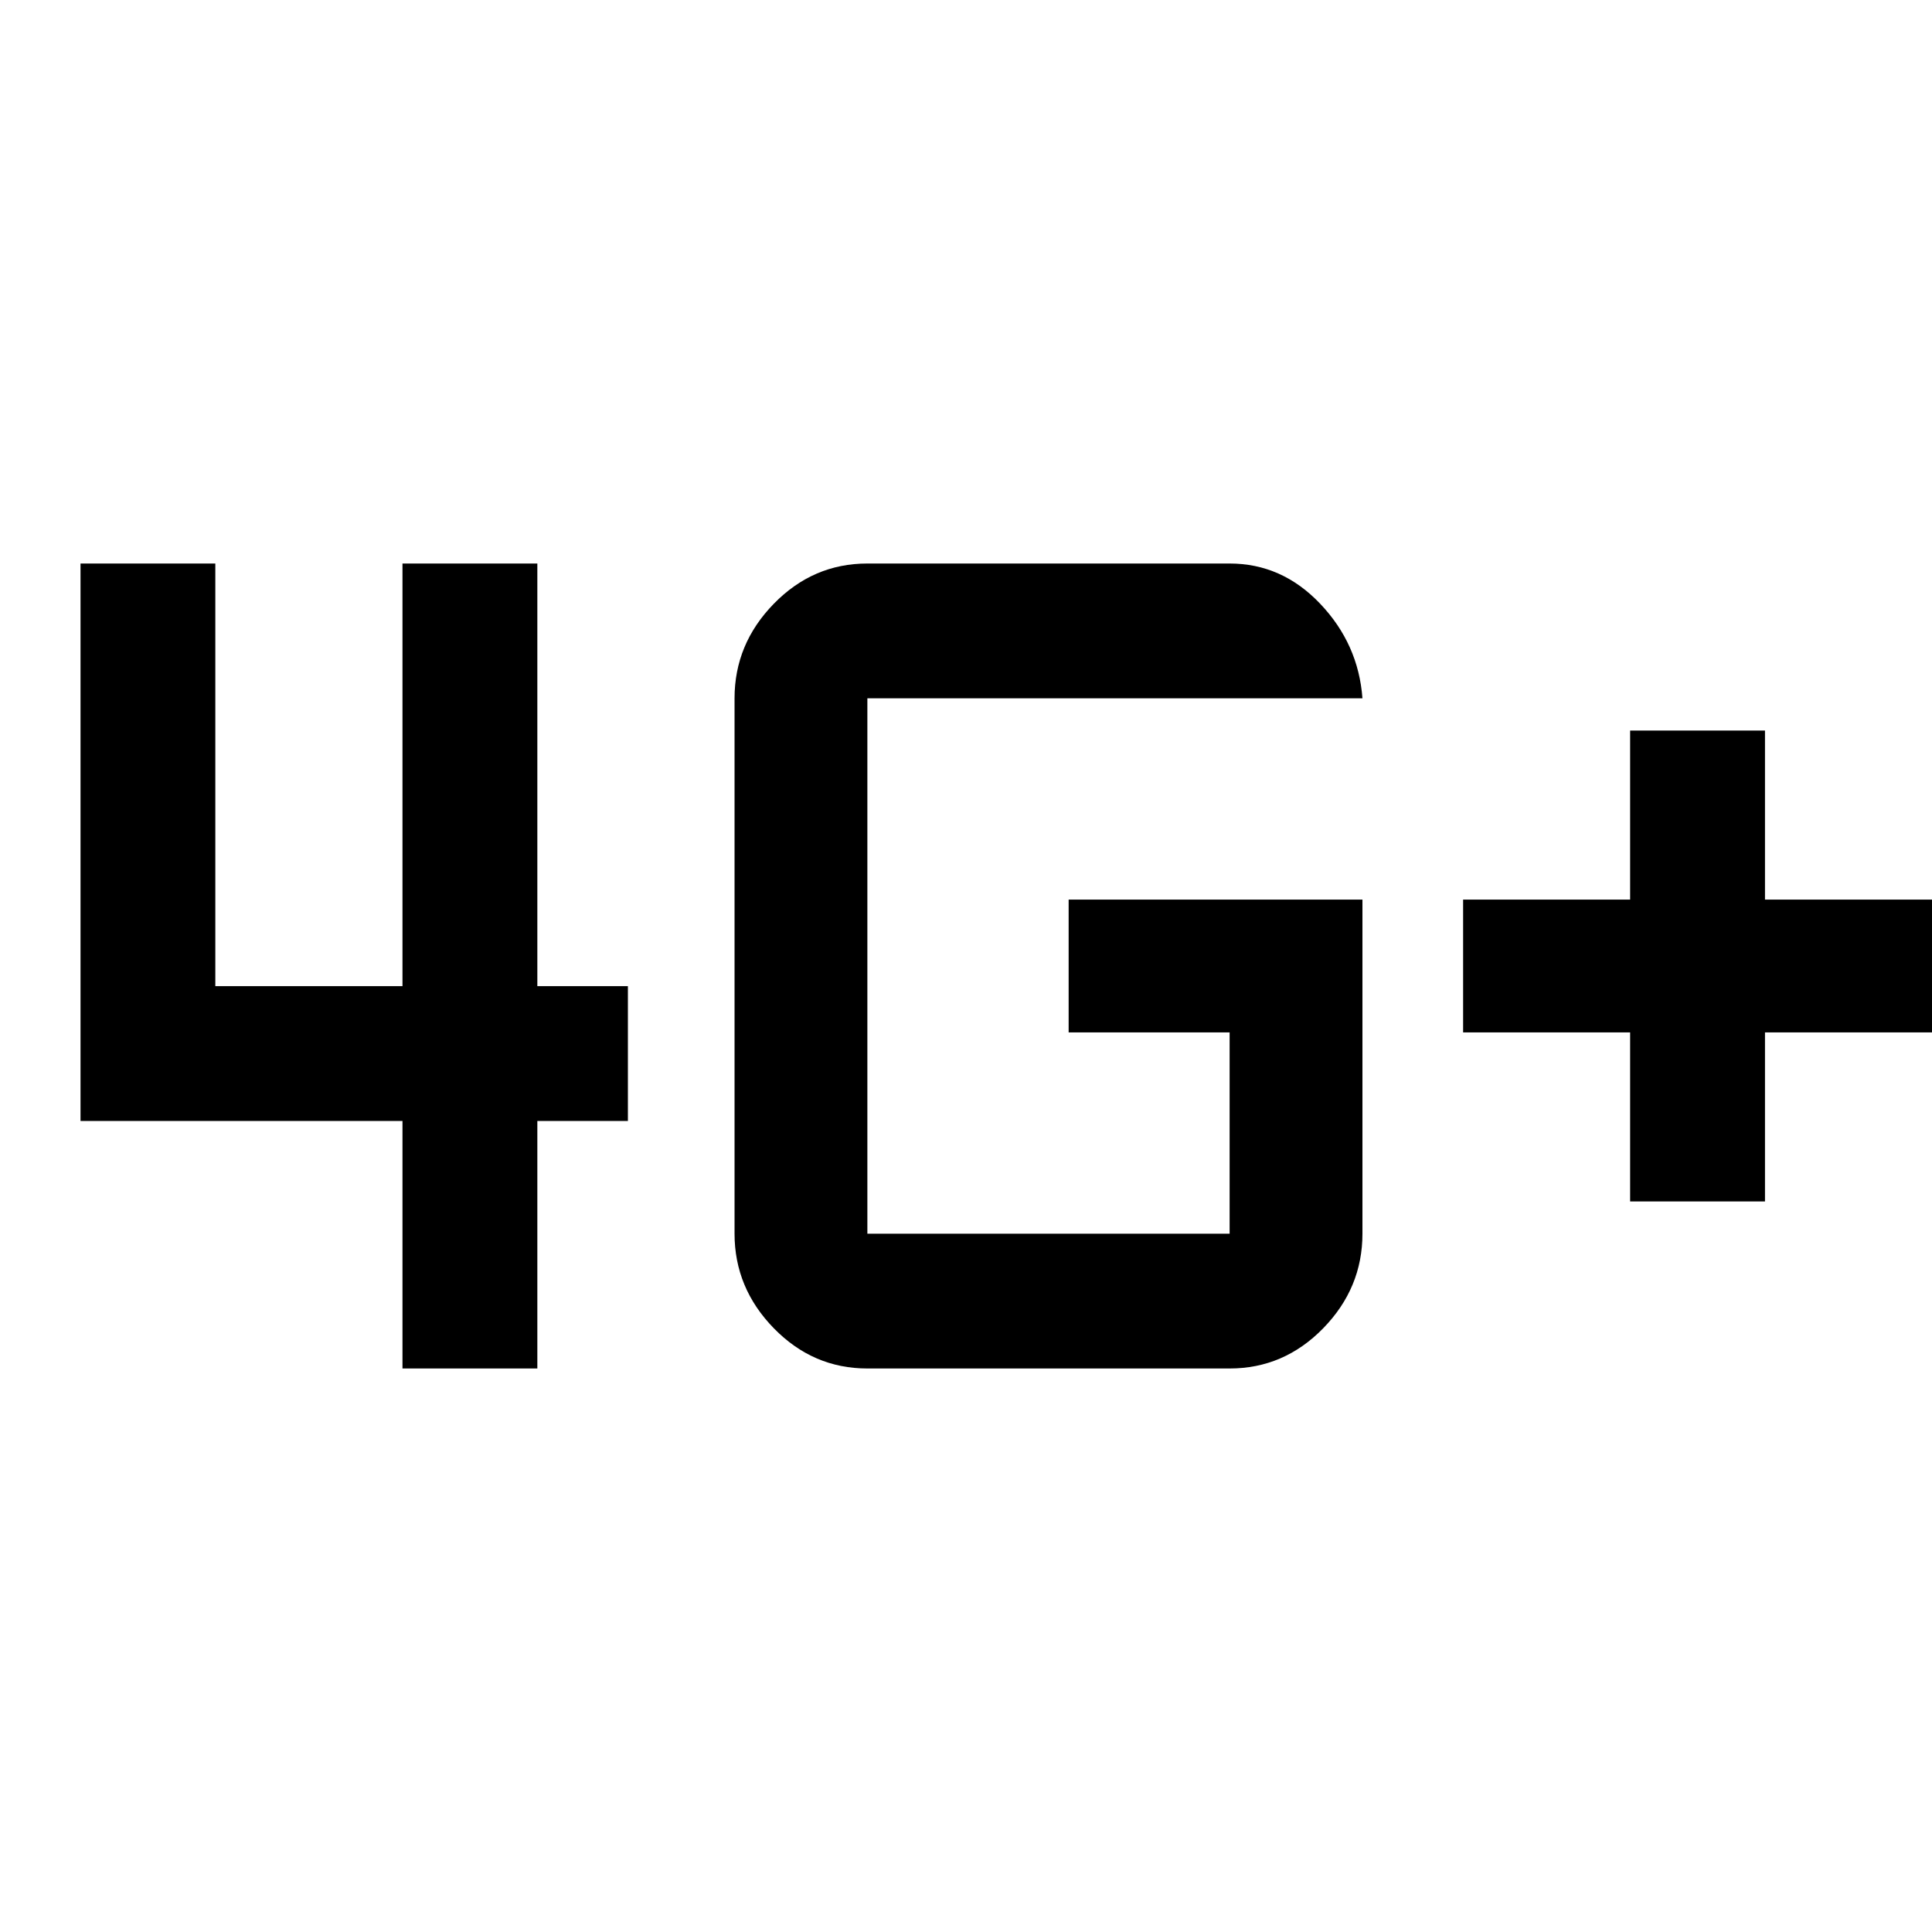 <svg xmlns="http://www.w3.org/2000/svg" height="40" width="40"><path d="M33.75 24.875V21.375H30.292V18.625H33.75V15.125H36.542V18.625H40V21.375H36.542V24.875ZM8.333 28.333V23.208H1.667V11.667H4.458V20.417H8.333V11.667H11.125V20.417H13V23.208H11.125V28.333ZM28.208 18.625V25.542Q28.208 26.667 27.396 27.5Q26.583 28.333 25.458 28.333H17.958Q16.833 28.333 16.021 27.5Q15.208 26.667 15.208 25.542V14.458Q15.208 13.333 16.021 12.5Q16.833 11.667 17.958 11.667H25.458Q26.542 11.667 27.333 12.5Q28.125 13.333 28.208 14.458H17.958Q17.958 14.458 17.958 14.458Q17.958 14.458 17.958 14.458V25.542Q17.958 25.542 17.958 25.542Q17.958 25.542 17.958 25.542H25.458Q25.458 25.542 25.458 25.542Q25.458 25.542 25.458 25.542V21.375H22.125V18.625Z"/></svg>